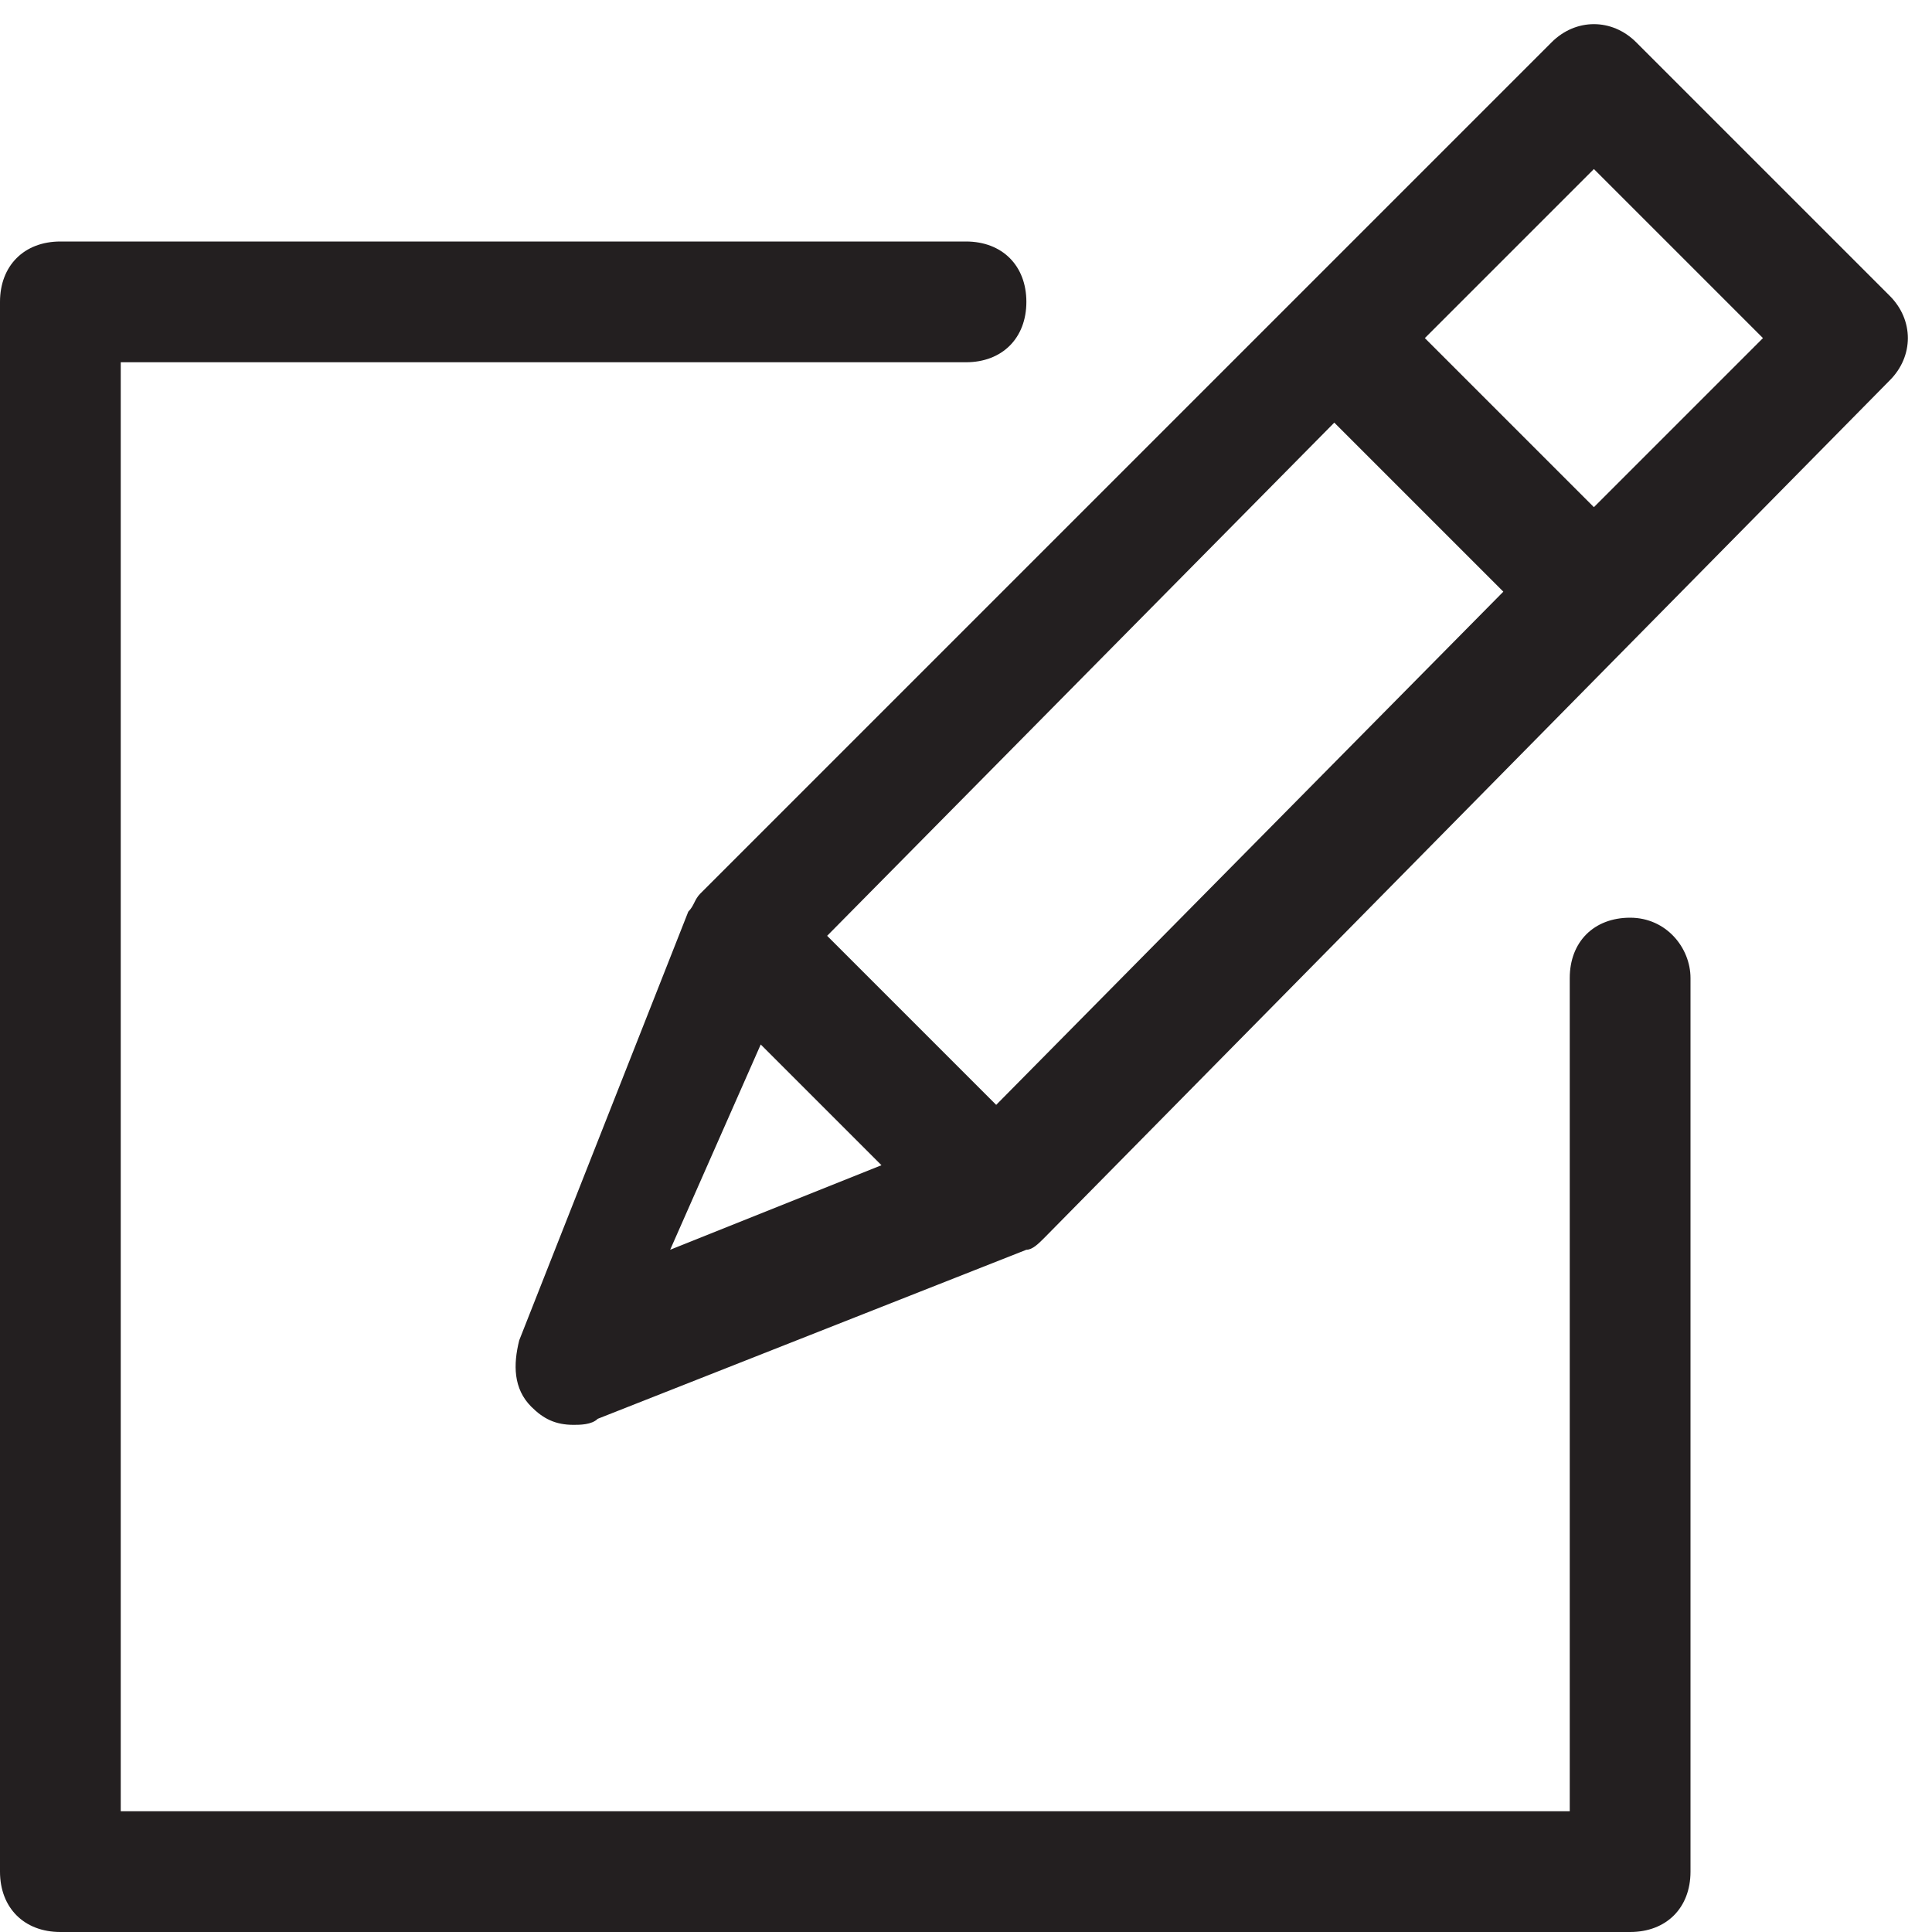 <?xml version="1.0" ?><svg id="Layer_1" style="enable-background:new 0 0 32 32;" version="1.1" viewBox="0 0 32 32" xml:space="preserve" xmlns="http://www.w3.org/2000/svg" xmlns:xlink="http://www.w3.org/1999/xlink"><style type="text/css">
	.st0{fill:#231F20;}
</style><g><path class="st0" d="M31.3,4.9l-4.2-4.2c-0.4-0.4-1-0.4-1.4,0l-4.2,4.2l0,0c0,0,0,0,0,0l-9.9,9.9c0,0,0,0,0,0   c-0.1,0.1-0.1,0.2-0.2,0.3c0,0,0,0,0,0c0,0,0,0,0,0l-2.8,7.1c-0.1,0.4-0.1,0.8,0.2,1.1c0.2,0.2,0.4,0.3,0.7,0.3   c0.1,0,0.3,0,0.4-0.1l7.1-2.8c0,0,0,0,0,0c0,0,0,0,0,0c0.1,0,0.2-0.1,0.3-0.2c0,0,0,0,0,0L31.3,6.3C31.7,5.9,31.7,5.3,31.3,4.9z    M16.5,18.3l-1.4-1.4l-1.4-1.4L22.1,7l2.8,2.8L16.5,18.3z M12.6,17.3l1,1l1,1l-3.5,1.4L12.6,17.3z M26.4,8.4l-2.8-2.8l2.8-2.8   l2.8,2.8L26.4,8.4z"/><path class="st0" d="M27,15.2c-0.6,0-1,0.4-1,1V30H2V6h14c0.6,0,1-0.4,1-1s-0.4-1-1-1H1C0.4,4,0,4.4,0,5v26c0,0.6,0.4,1,1,1h26   c0.6,0,1-0.4,1-1V16.2C28,15.7,27.6,15.2,27,15.2z"/></g></svg>